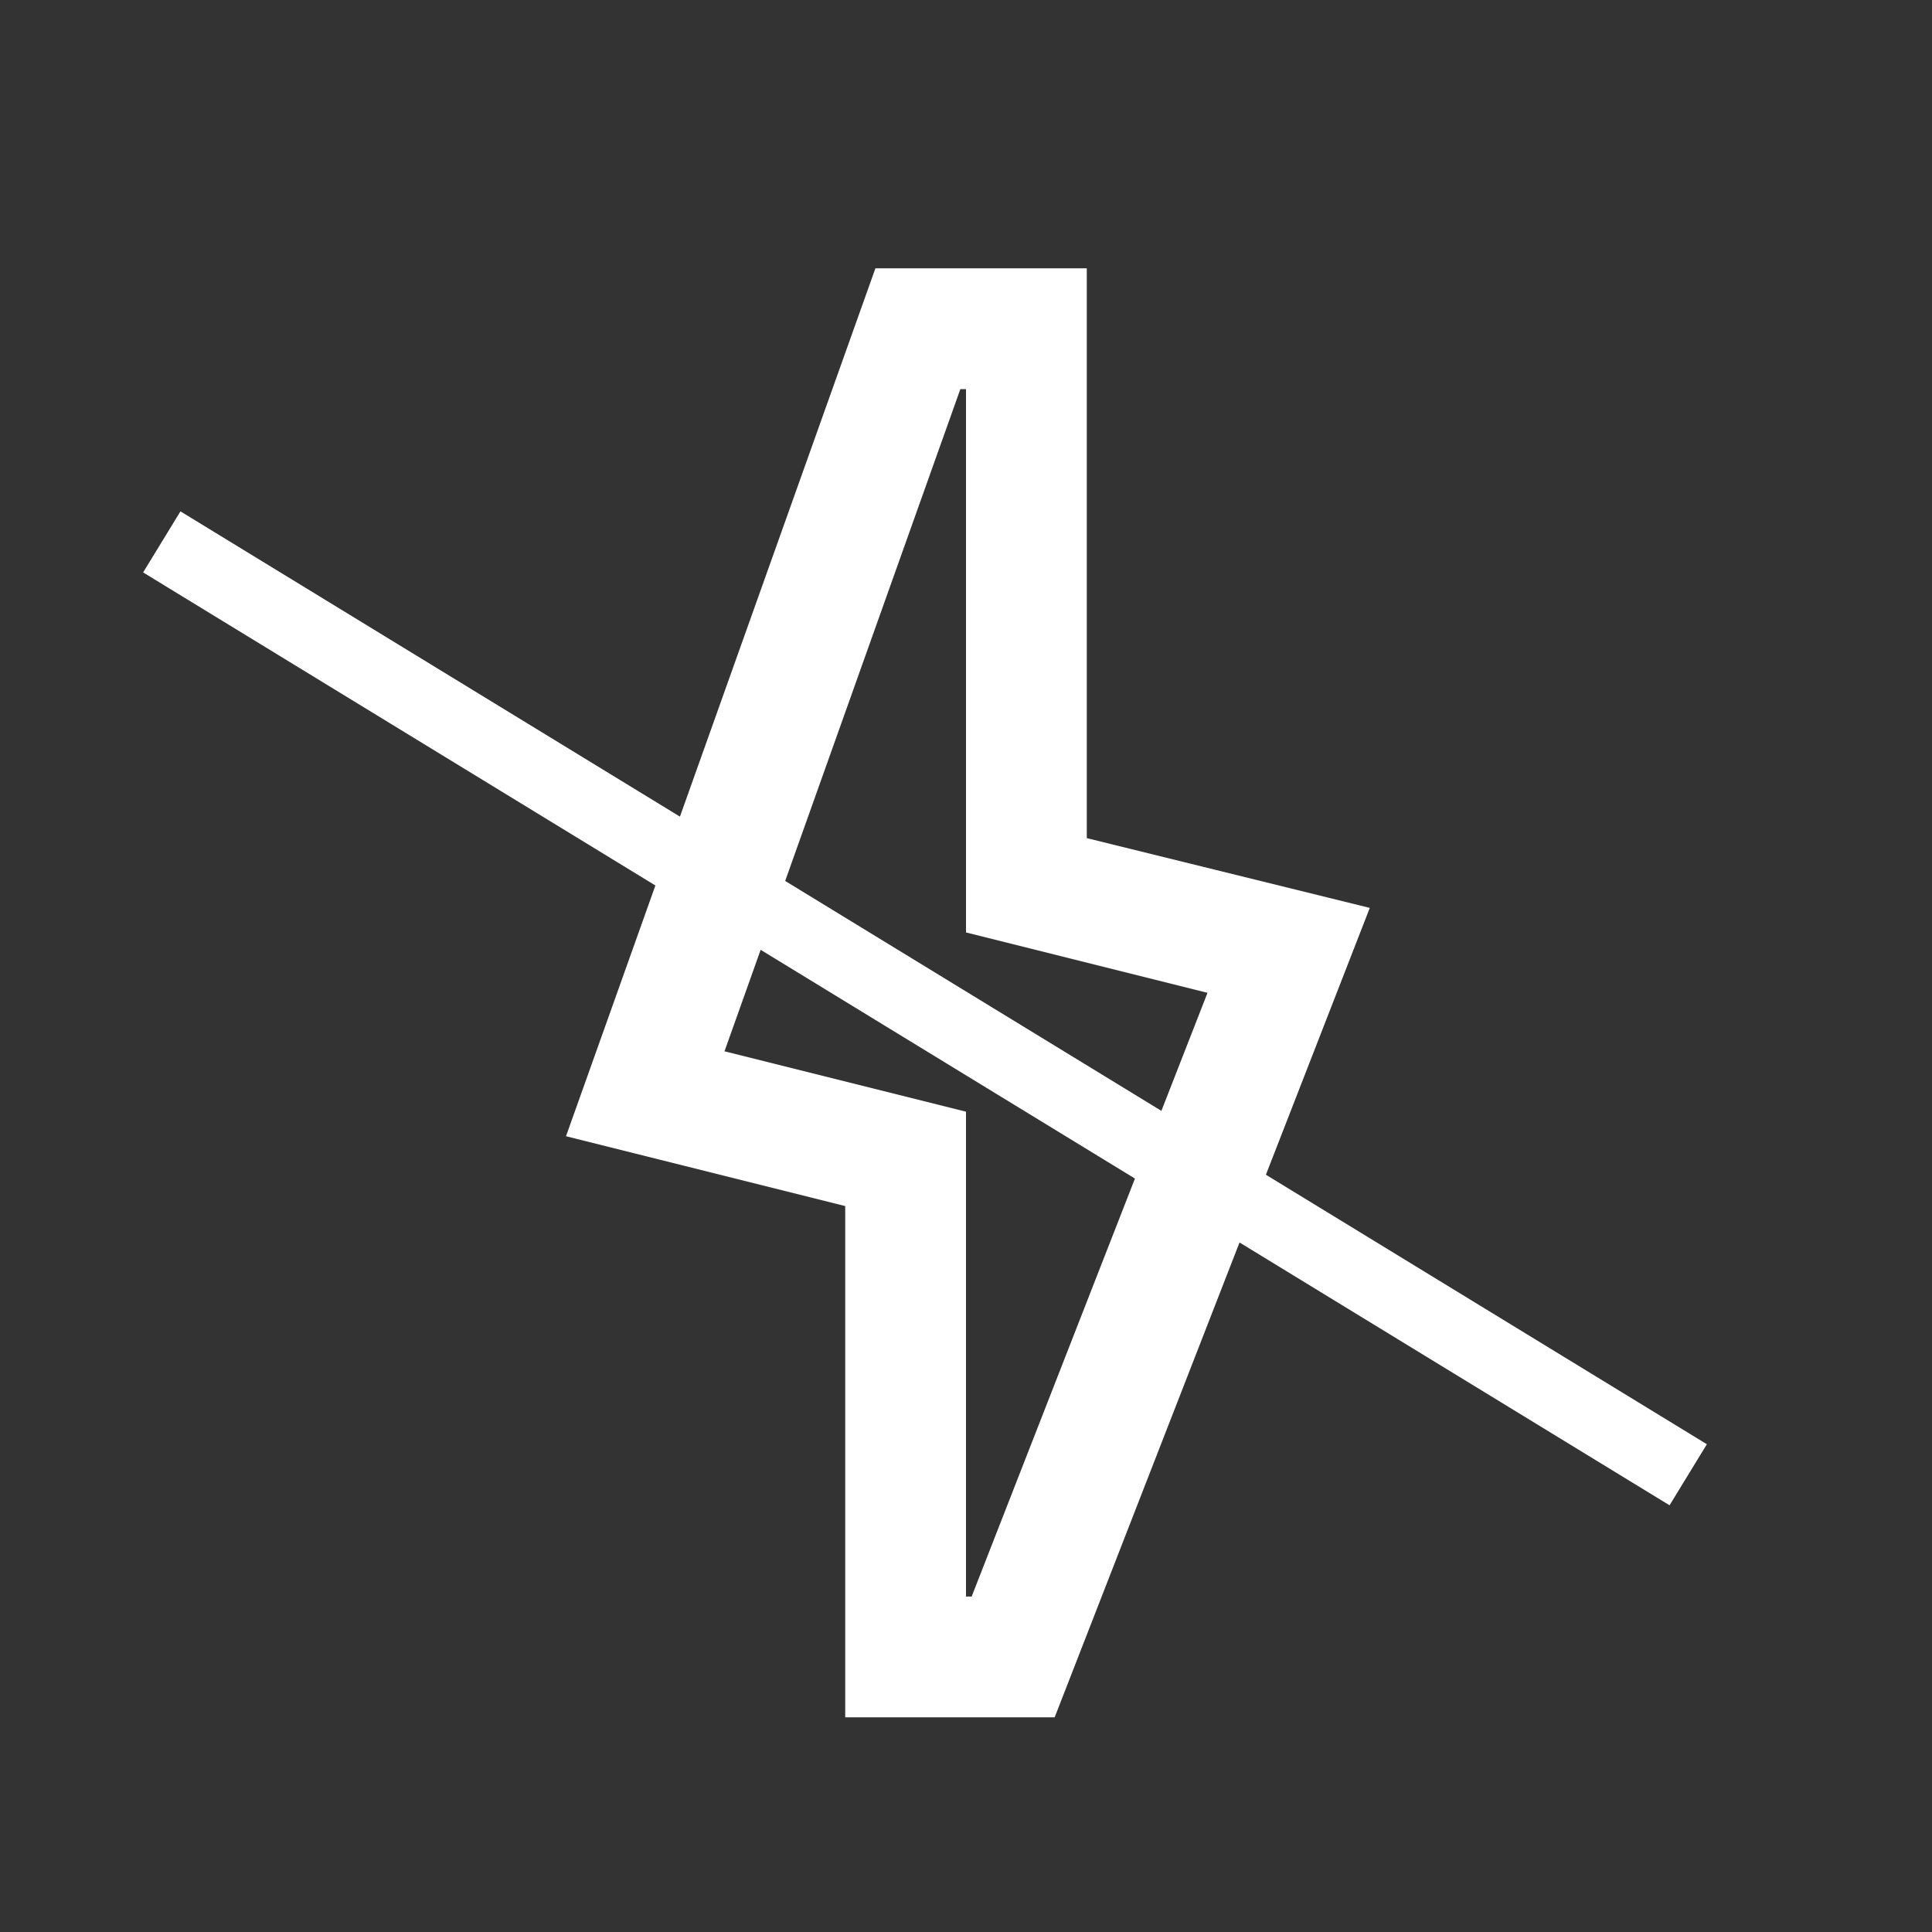 <svg width="27" height="27" viewBox="0 0 27 27" fill="none" xmlns="http://www.w3.org/2000/svg">
<rect x="0" y="0" width="27" height="27" fill="#333333" stroke="none"/>
<path d="M13.5 5.438V13.031L16.875 13.875L13.579 22.312H13.5V15.536L10.125 14.692L13.421 5.438H13.5ZM15.188 3.75H12.234L7.91 15.879L11.812 16.855V24H14.739L19.143 12.688L15.188 11.713V3.75Z" fill="white"/>
<line x1="2.261" y1="7.573" x2="23.593" y2="20.61" stroke="white"/>
</svg>
